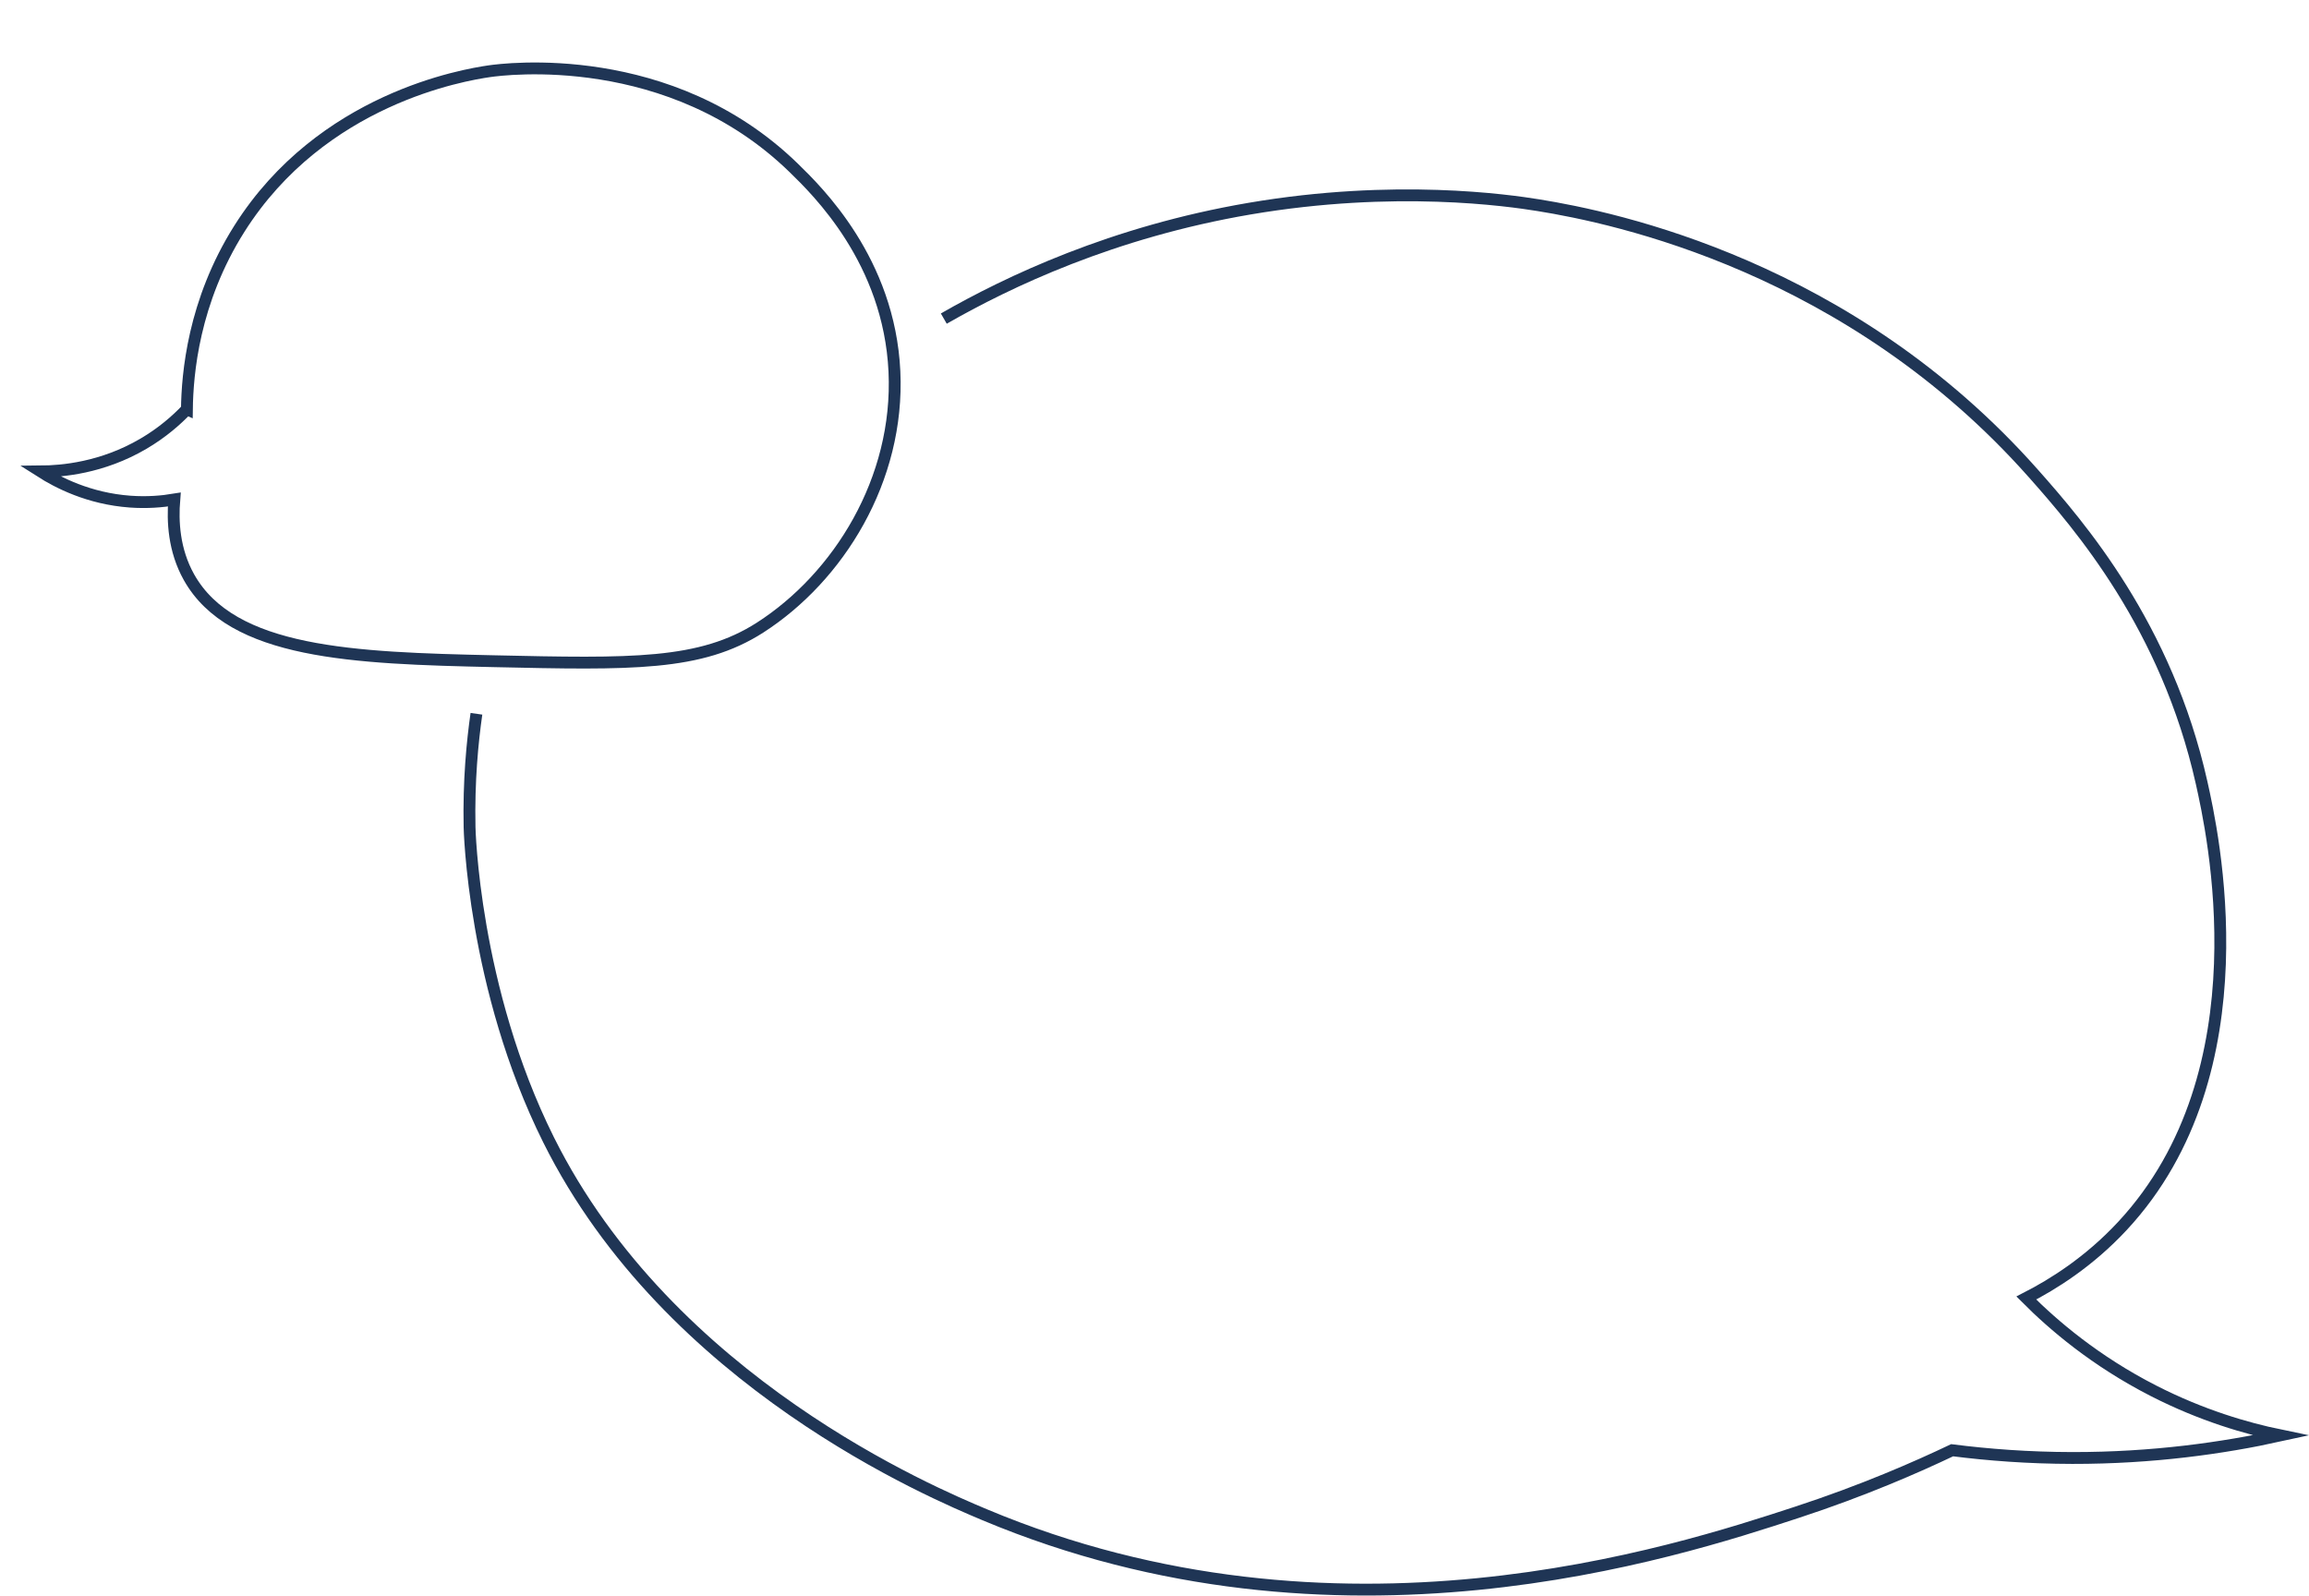 <?xml version="1.0" encoding="UTF-8"?>
<svg id="Layer_1" data-name="Layer 1" xmlns="http://www.w3.org/2000/svg" viewBox="0 0 1170.23 808.64">
  <defs>
    <style>
      .cls-1 {
        fill: none;
        stroke: #1f3555;
        stroke-miterlimit: 10;
        stroke-width: 6px;
      }
    </style>
  </defs>
  <path class="cls-1" d="M94.71,207.41c-5.23,5.49-12.47,11.88-22.04,17.49-20.91,12.26-41.28,13.97-52.15,14.04,8.7,5.54,24.47,13.78,45.46,15.29,8.55.61,16.12-.03,22.35-1.06-.9,10.91-.27,25.6,7.45,39.37,21.77,38.84,83.47,40.99,154.29,42.56,69.99,1.55,104.98,2.33,135.14-17.02,39.66-25.46,70.67-74.9,68.1-129.81-2.63-56.09-39.05-91.51-51.07-103.21-62.61-60.9-146.64-50.06-154.29-48.95-12.68,1.85-84.87,13.75-126.62,79.8-23.38,36.99-26.37,73.8-26.6,91.51Z"/>
  <path class="cls-1" d="M241.46,361.75c-2.03,14.24-3.97,33.98-3.48,57.47,0,0,1.68,81.49,40.06,158.49,61.27,122.93,194.89,179.01,220.92,189.94,178.91,75.1,349.66,19.14,411.85-1.24,33.53-10.99,60.4-22.78,78.56-31.42,18.32,2.34,38.72,3.89,60.89,3.93,40.85.06,76.55-5.04,105.57-11.42-17.17-3.54-39.83-10.06-64.44-22.64-29.56-15.12-50.75-33.28-64.44-47.02,13.35-6.83,31.65-18.15,48.77-36.57,72.83-78.39,45.44-200.63,40.06-224.67-17.76-79.3-61.76-130.14-85.34-156.75-92.84-104.73-211.71-129.56-250.8-135.85-15.08-2.43-72.59-10.82-146.3,1.74-69.4,11.83-122.27,36.97-155.01,55.73"/>
</svg>